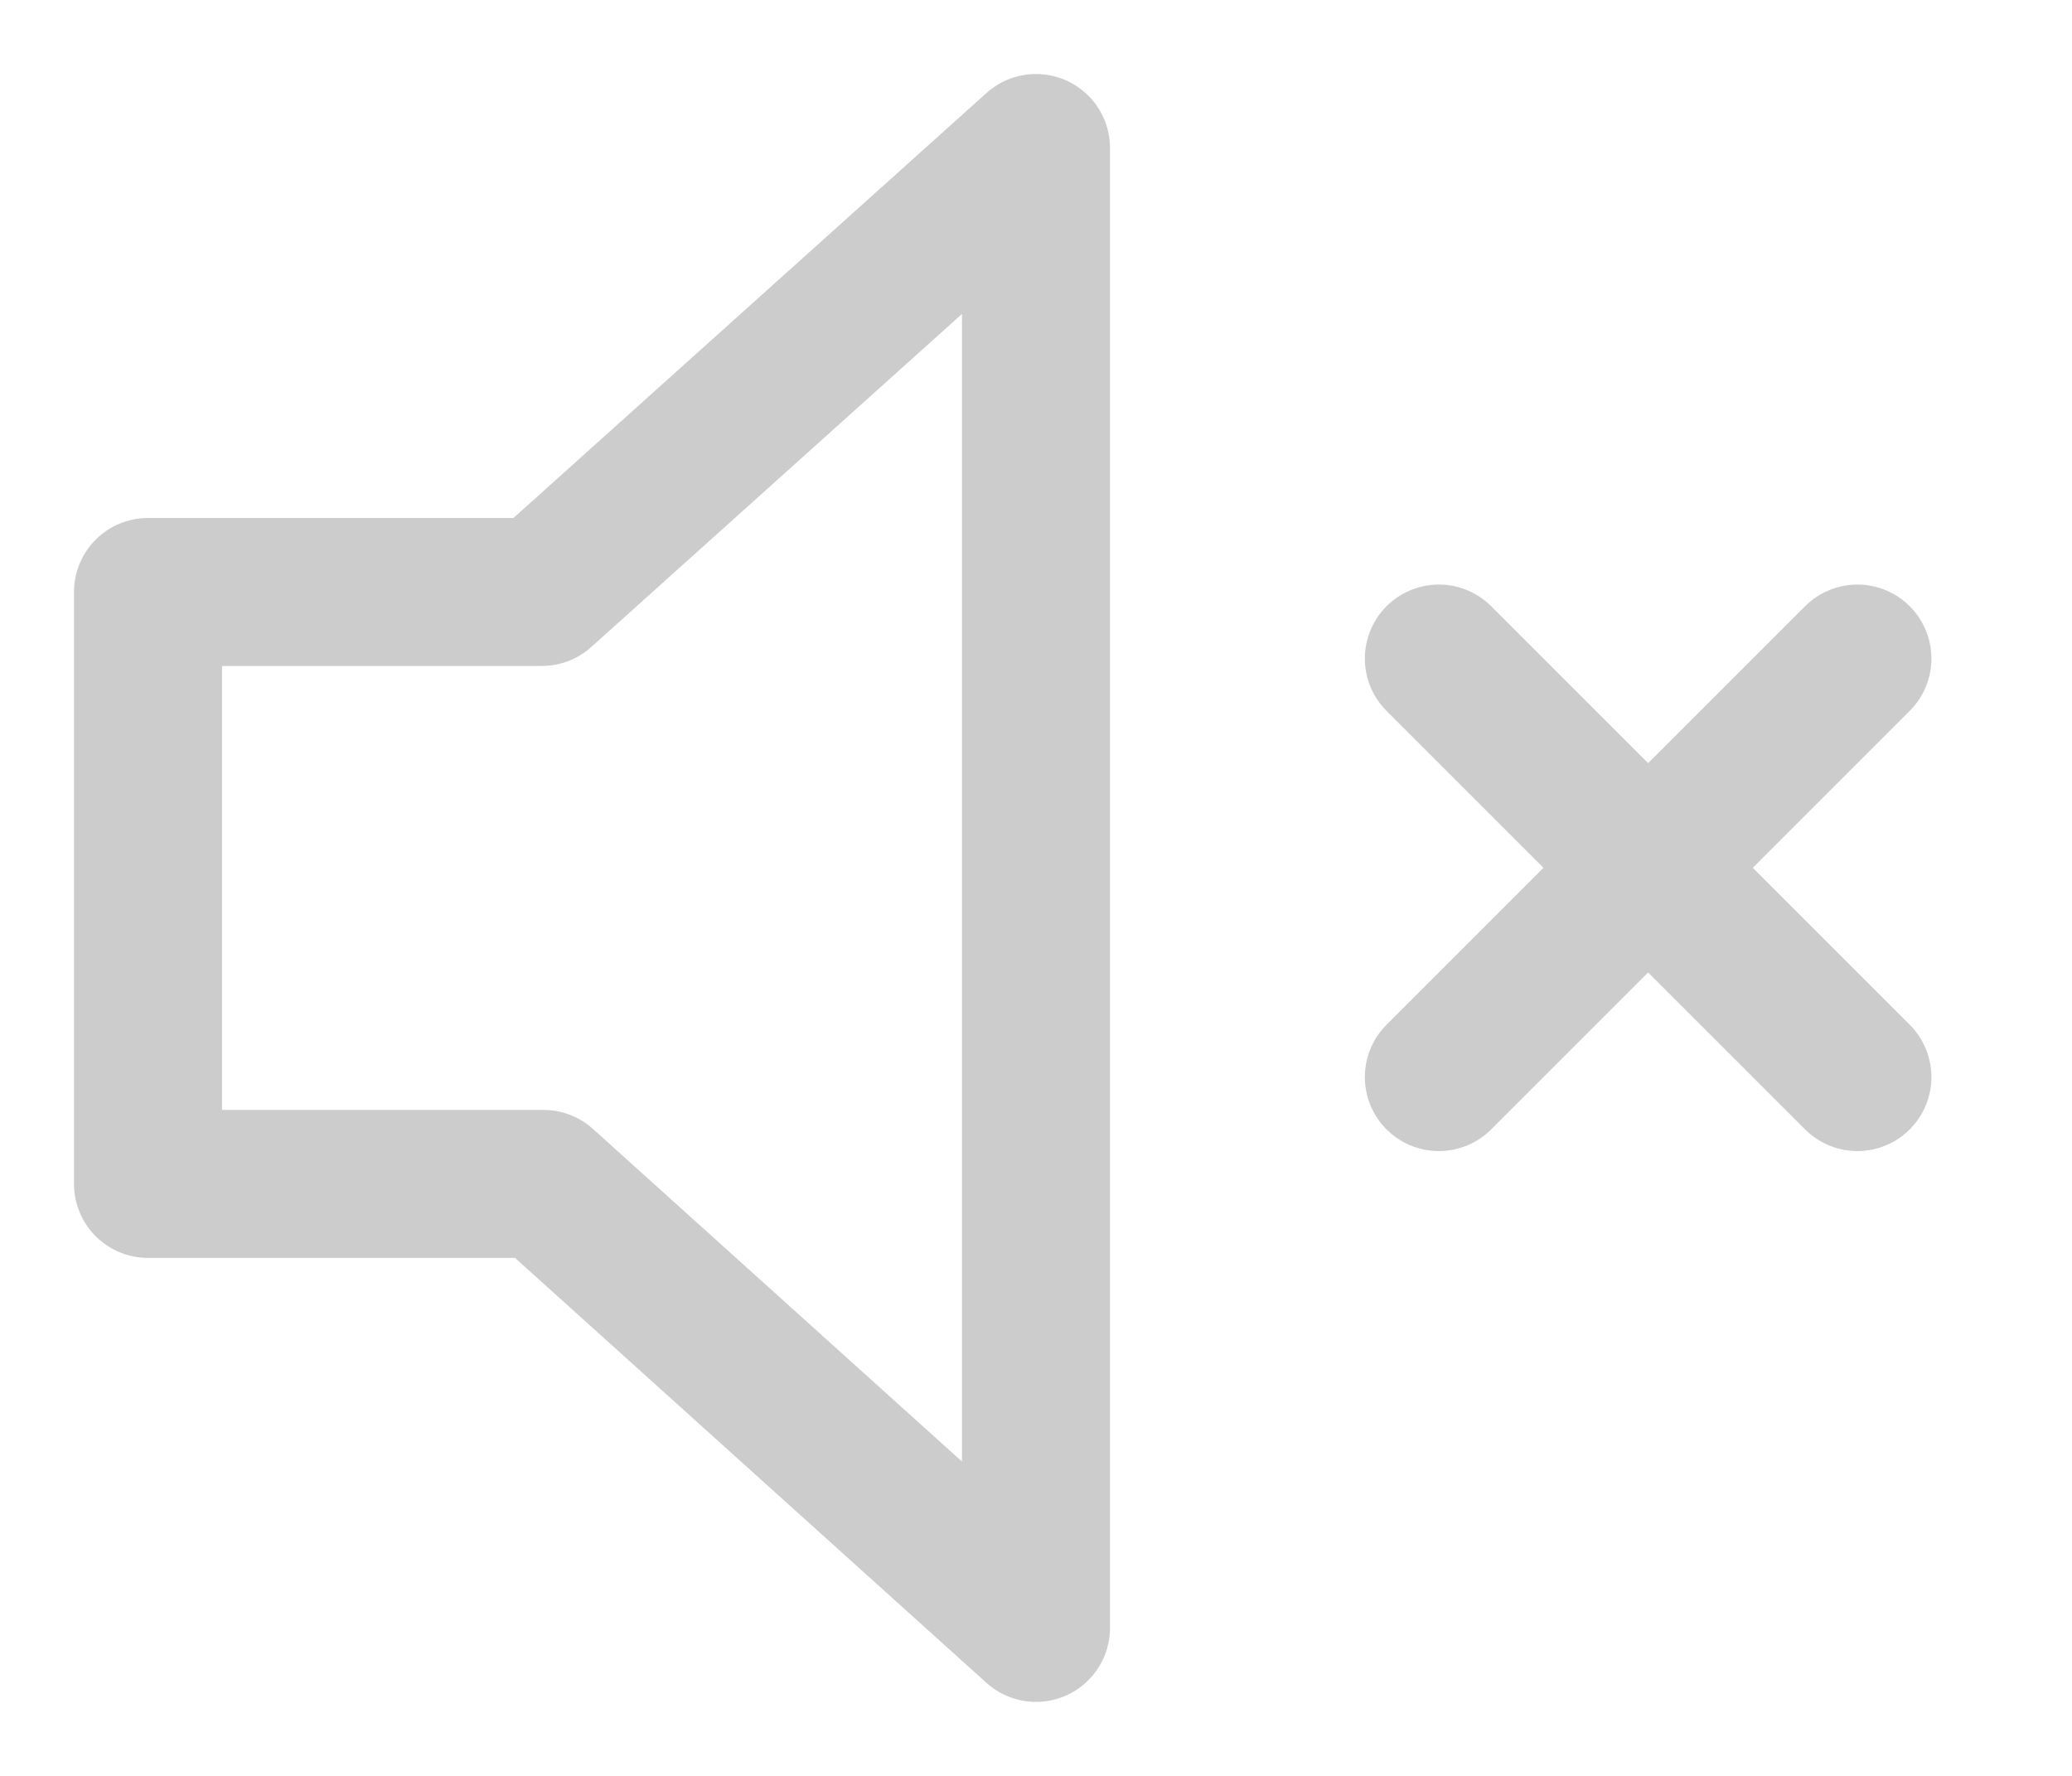 <?xml version="1.0" encoding="UTF-8"?>
<!DOCTYPE svg PUBLIC "-//W3C//DTD SVG 1.1//EN" "http://www.w3.org/Graphics/SVG/1.1/DTD/svg11.dtd">
<svg version="1.1" xmlns="http://www.w3.org/2000/svg" xmlns:xlink="http://www.w3.org/1999/xlink" x="0" y="0" width="14" height="12" viewBox="0, 0, 14, 12">
  <g id="Screens-revised" opacity="0.2">
    <path d="M1,4 L3.661,4 L7,1 L7,11 L3.672,8 L1,8 z" fill-opacity="0" stroke="#000000" stroke-width="1" stroke-linecap="round" stroke-linejoin="round" id="path-1"/>
    <path d="M12.55,4.45 L9.722,7.278" fill-opacity="0" stroke="#000000" stroke-width="1" stroke-linecap="round" id="Line-Copy-2"/>
    <path d="M12.55,7.278 L9.722,4.45" fill-opacity="0" stroke="#000000" stroke-width="1" stroke-linecap="round" id="Line-Copy-5"/>
  </g>
</svg>
